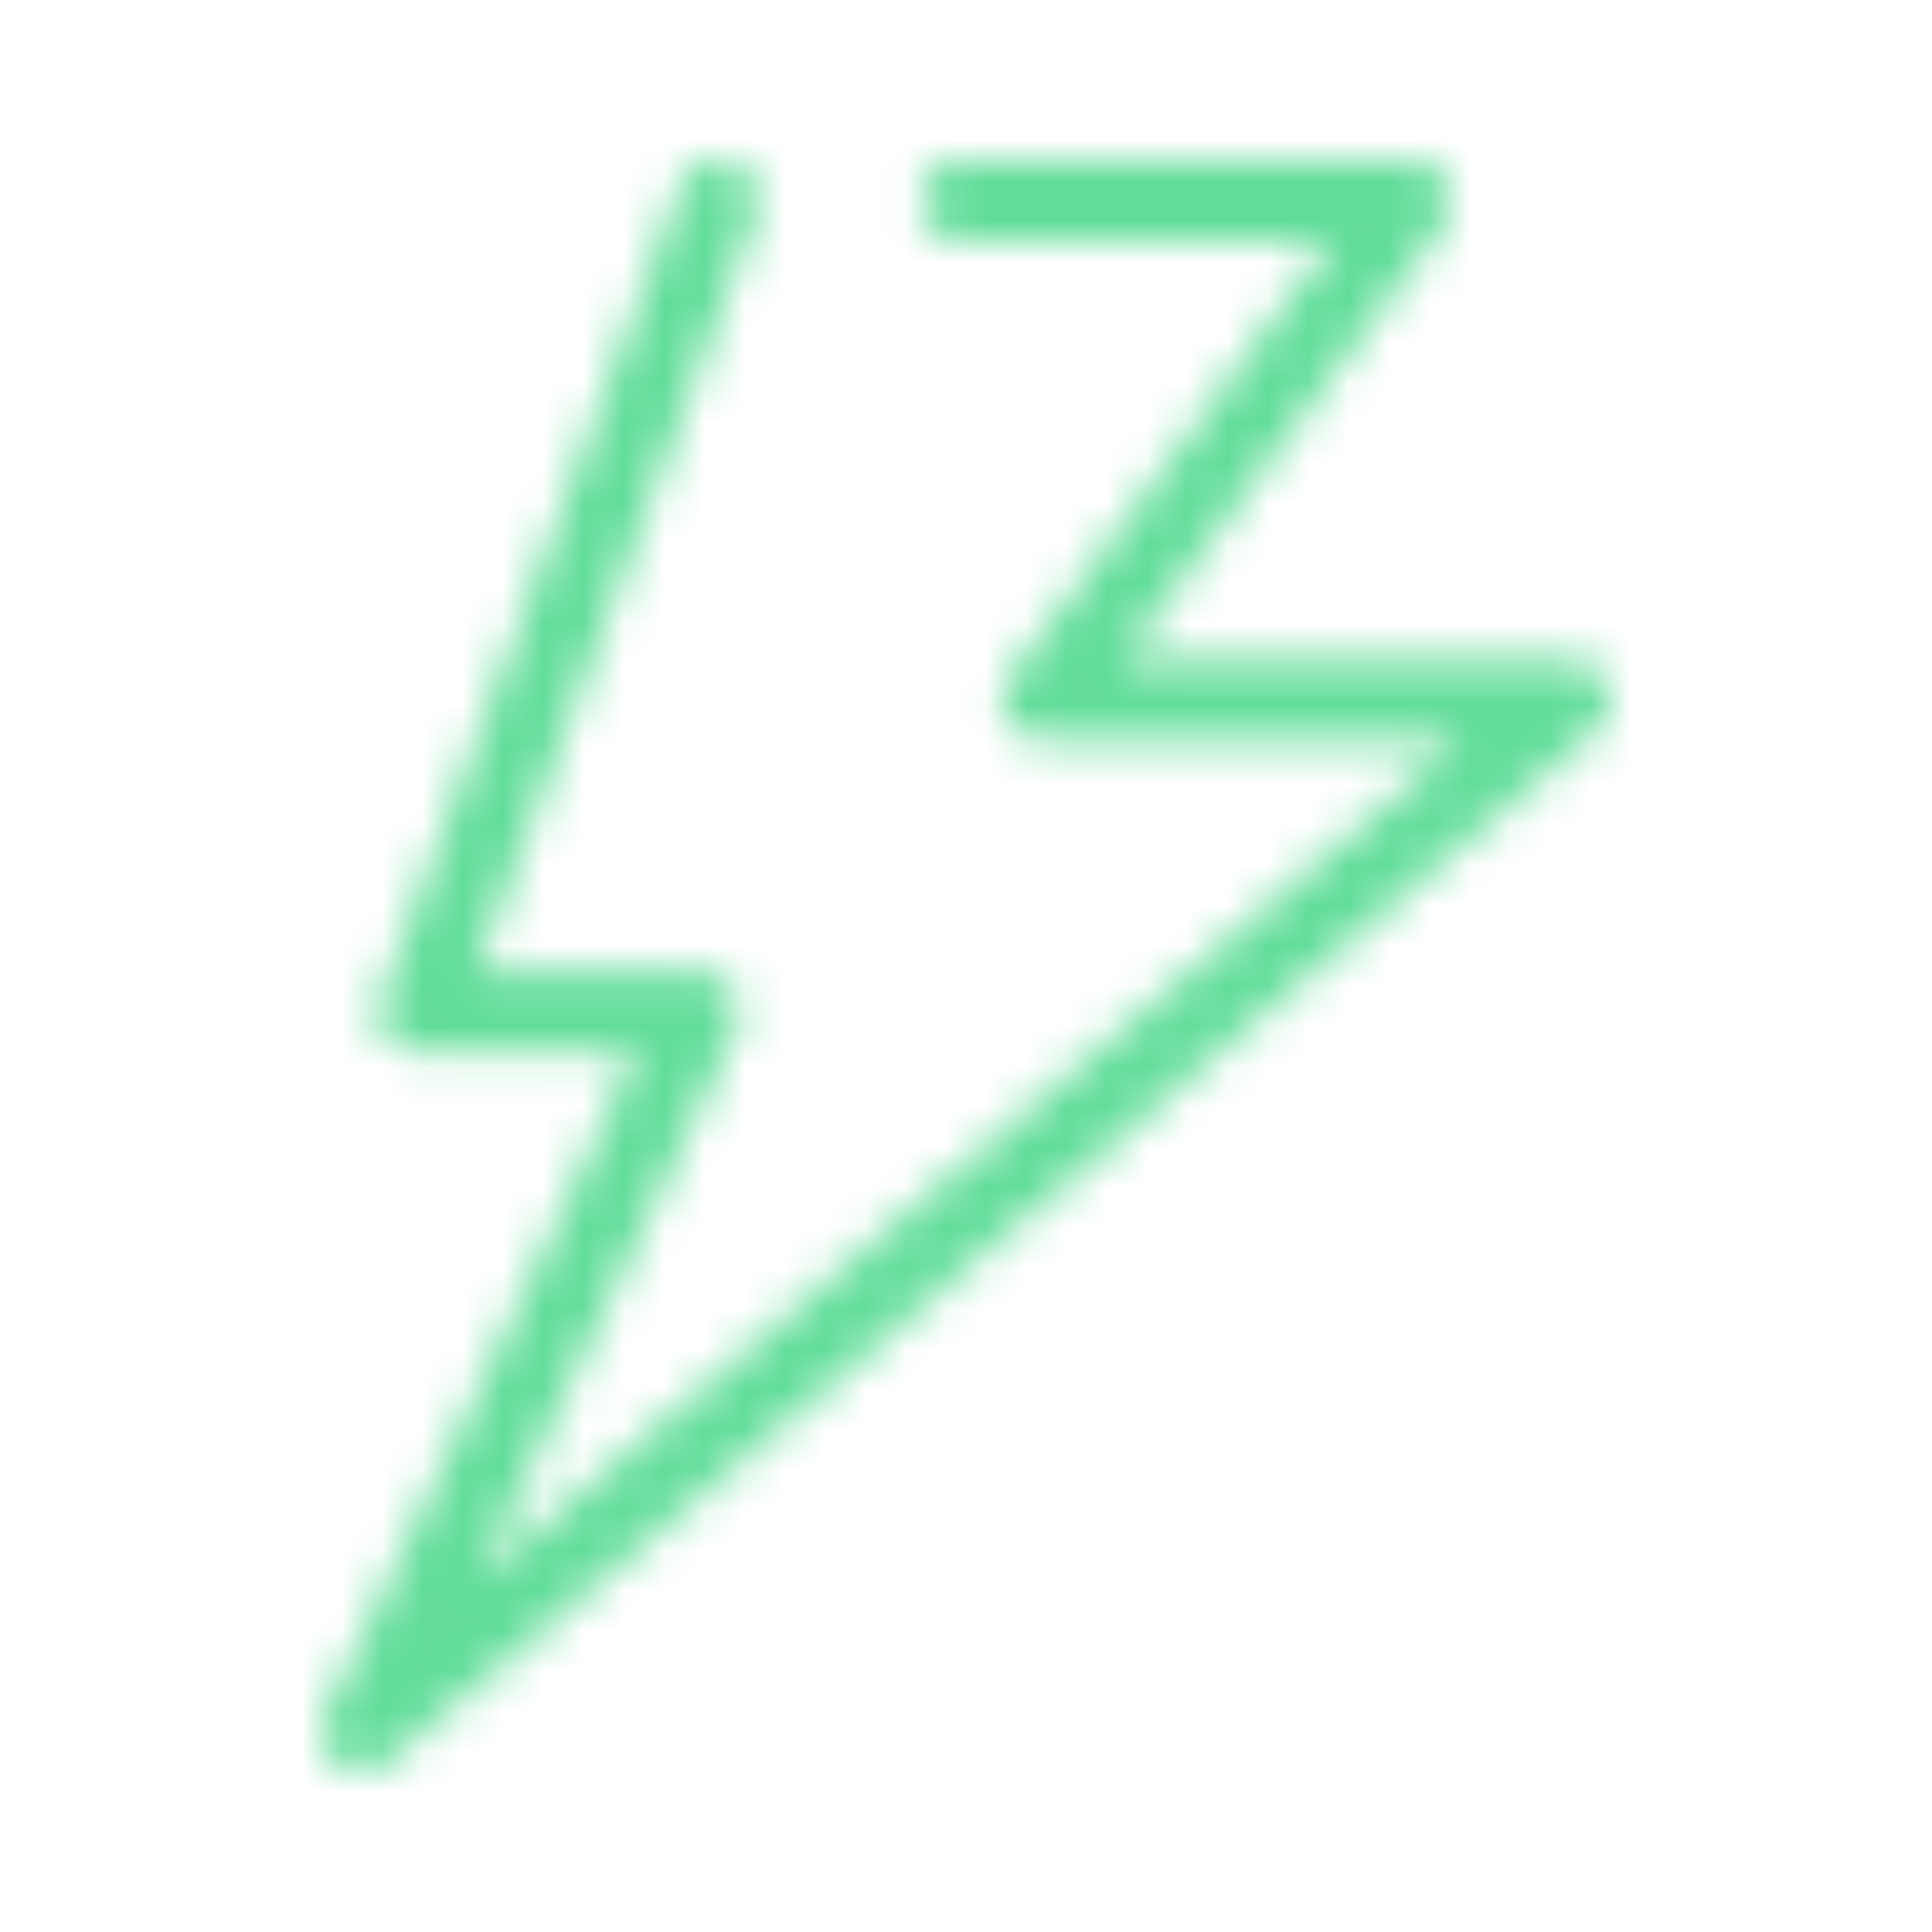 <svg width="48" height="48" xmlns="http://www.w3.org/2000/svg" xmlns:xlink="http://www.w3.org/1999/xlink">
  <defs>
    <path d="M8.394 43.795a1 1 0 01-.299-1.22l7.713-16.429H10.4a1 1 0 01-.938-1.346l7.433-20.146a1 1 0 111.876.692l-6.936 18.8h5.547a1.001 1.001 0 01.906 1.425l-6.414 13.661 24.414-20.84H25.912a1 1 0 01-.805-1.593L33.062 6h-9.177a1 1 0 010-2h11.156a1 1 0 01.805 1.593l-7.955 10.798h11.11a1 1 0 01.648 1.761l-30 25.61a.998.998 0 01-1.255.033z" id="a-electricity"/>
  </defs>
  <g fill="none" fill-rule="evenodd">
    <path d="M0 0h48v48H0z"/>
    <mask id="b-electricity" fill="#fff">
      <use xlink:href="#a-electricity"/>
    </mask>
    <path fill="#62dd99" mask="url(#b-electricity)" d="M0 0h48v48H0z"/>
  </g>
</svg>